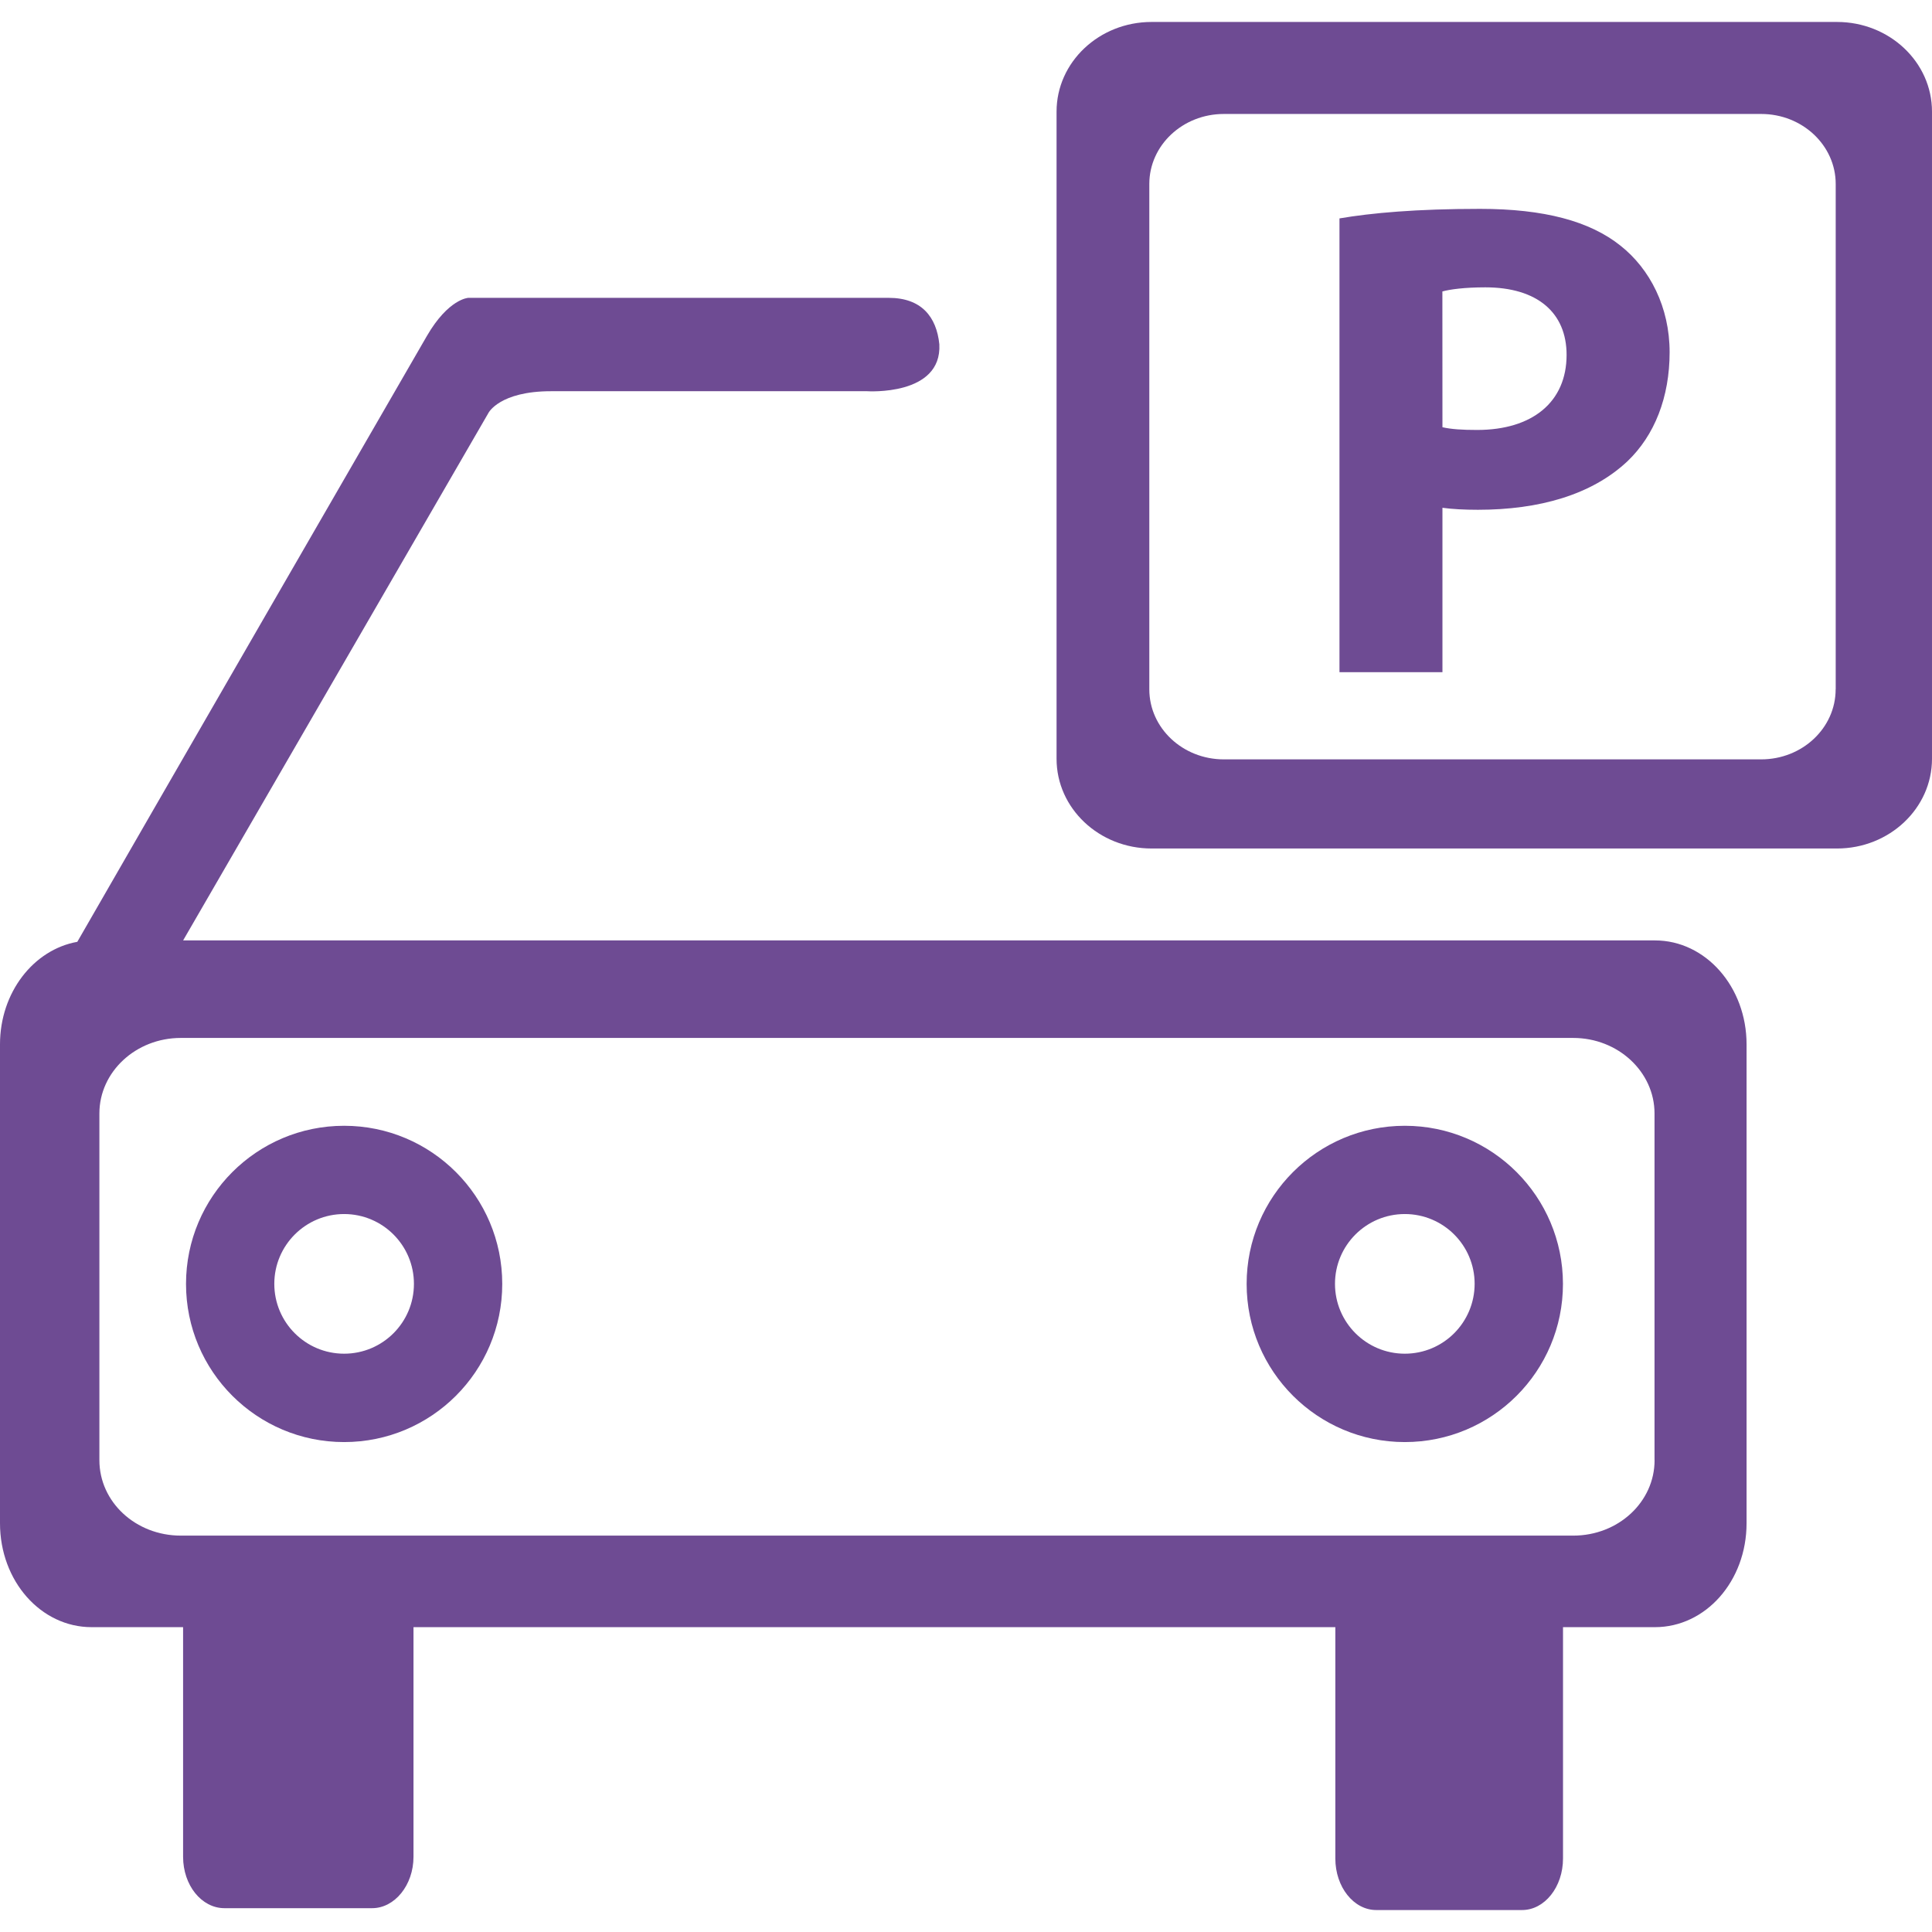 <?xml version="1.0" encoding="UTF-8" standalone="no"?>
<!-- Generator: Adobe Illustrator 16.0.0, SVG Export Plug-In . SVG Version: 6.00 Build 0)  -->

<svg
   xmlns:dc="http://purl.org/dc/elements/1.1/"
   xmlns:cc="http://creativecommons.org/ns#"
   xmlns:rdf="http://www.w3.org/1999/02/22-rdf-syntax-ns#"
   xmlns:svg="http://www.w3.org/2000/svg"
   xmlns="http://www.w3.org/2000/svg"
   xmlns:sodipodi="http://sodipodi.sourceforge.net/DTD/sodipodi-0.dtd"
   xmlns:inkscape="http://www.inkscape.org/namespaces/inkscape"
   version="1.1"
   id="Capa_1"
   x="0px"
   y="0px"
   width="636.06px"
   height="636.06px"
   viewBox="0 0 636.06 636.06"
   style="enable-background:new 0 0 636.06 636.06;"
   xml:space="preserve"
   sodipodi:docname="icon-5.svg"
   inkscape:version="0.92.3 (2405546, 2018-03-11)"><defs
     id="defs49" /><sodipodi:namedview
     pagecolor="#ffffff"
     bordercolor="#666666"
     borderopacity="1"
     objecttolerance="10"
     gridtolerance="10"
     guidetolerance="10"
     inkscape:pageopacity="0"
     inkscape:pageshadow="2"
     inkscape:window-width="1920"
     inkscape:window-height="1147"
     id="namedview47"
     showgrid="false"
     inkscape:zoom="0.37103418"
     inkscape:cx="-175.18602"
     inkscape:cy="318.03"
     inkscape:window-x="1272"
     inkscape:window-y="-8"
     inkscape:window-maximized="1"
     inkscape:current-layer="Capa_1" /><g
     id="g14"><g
       id="g12"><path
         d="m 462.497,445.668 c -12.681,0 -22.988,-10.288 -22.988,-22.999 0,-12.67 10.278,-22.979 22.988,-22.979 12.7,0 22.988,10.289 22.988,22.979 -0.019,12.711 -10.288,22.999 -22.988,22.999 z m 0,-75.034 c -28.746,0 -52.074,23.31 -52.074,52.064 0,28.766 23.328,52.065 52.074,52.065 28.746,0 52.064,-23.3 52.064,-52.065 -0.018,-28.754 -23.318,-52.064 -52.064,-52.064 z"
         id="path2"
         inkscape:connector-curvature="0"
         style="fill:#6e4b93" /><path
         d="m 113.291,445.668 c -12.686,0 -22.984,-10.288 -22.984,-22.999 0,-12.67 10.298,-22.979 22.984,-22.979 12.686,0 22.984,10.289 22.984,22.979 0.009,12.711 -10.289,22.999 -22.984,22.999 z m 0,-75.034 c -28.746,0 -52.05,23.31 -52.05,52.064 0,28.766 23.305,52.065 52.05,52.065 28.75,0 52.06,-23.3 52.06,-52.065 0,-28.754 -23.3,-52.064 -52.06,-52.064 z"
         id="path4"
         inkscape:connector-curvature="0"
         style="fill:#6e4b93" /><path
         d="m 604.339,226.93 c 0,12.744 -10.979,23.072 -24.525,23.072 H 402.905 c -13.536,0 -24.525,-10.328 -24.525,-23.072 V 60.574 c 0,-12.725 10.989,-23.052 24.525,-23.052 h 176.928 c 13.536,0 24.525,10.327 24.525,23.052 V 226.93 Z M 604.786,7.23 H 379.119 c -17.251,0 -31.274,13.211 -31.274,29.523 v 213.059 c 0,16.313 14.014,29.533 31.274,29.533 h 225.667 c 17.241,0 31.273,-13.22 31.273,-29.533 V 36.744 C 636.06,20.441 622.037,7.23 604.786,7.23 Z"
         id="path6"
         inkscape:connector-curvature="0"
         style="fill:#6e4b93" /><path
         d="m 474.886,140.655 c 2.918,0.666 6.506,0.895 11.427,0.895 18.204,0 29.445,-9.209 29.445,-24.705 0,-13.931 -9.666,-22.245 -26.752,-22.245 -6.953,0 -11.688,0.677 -14.14,1.353 z M 440.967,71.908 c 10.542,-1.804 25.381,-3.146 46.27,-3.146 21.112,0 36.175,4.041 46.278,12.127 9.666,7.648 16.162,20.212 16.162,35.062 0,14.806 -4.939,27.394 -13.915,35.937 -11.698,10.994 -28.979,15.943 -49.206,15.943 -4.474,0 -8.519,-0.219 -11.67,-0.656 v 54.122 H 440.987 V 71.908 Z"
         id="path8"
         inkscape:connector-curvature="0"
         style="fill:#6e4b93" /><path
         d="m 544.728,480.715 c 0,13.79 -11.961,24.847 -26.781,24.847 H 59.528 c -14.849,0 -26.806,-11.057 -26.806,-24.847 V 366.56 c 0,-13.634 11.957,-24.847 26.806,-24.847 h 458.398 c 14.82,0 26.781,11.213 26.781,24.847 v 114.165 h 0.02 v -0.01 z m 0.135,-171.107 H 60.287 L 160.829,135.915 c 0,0 3.637,-7.119 20.596,-7.119 h 104.038 c 0,0 24.686,1.663 23.791,-15.447 -0.929,-9.092 -5.927,-15.292 -16.683,-15.292 -10.595,0 -138.404,0 -138.404,0 0,0 -6.52,0.297 -13.634,12.564 C 134.183,121.547 45.286,275.534 25.453,310.07 11.062,312.637 0,326.718 0,343.833 v 157.644 c 0,19.08 13.483,34.221 30.131,34.221 h 30.146 v 75.589 c 0,9.364 6.063,16.93 13.629,16.93 h 48.608 c 7.405,0 13.619,-7.565 13.619,-16.93 v -75.589 h 303.492 v 76.152 c 0,9.413 6.049,16.979 13.479,16.979 h 48 c 7.41,0 13.478,-7.566 13.478,-16.979 v -76.152 h 30.282 c 16.668,0 30.146,-15.141 30.146,-34.221 V 343.833 c 0,-18.943 -13.479,-34.225 -30.147,-34.225 z"
         id="path10"
         inkscape:connector-curvature="0"
         style="fill:#6e4b93" /></g></g></svg>